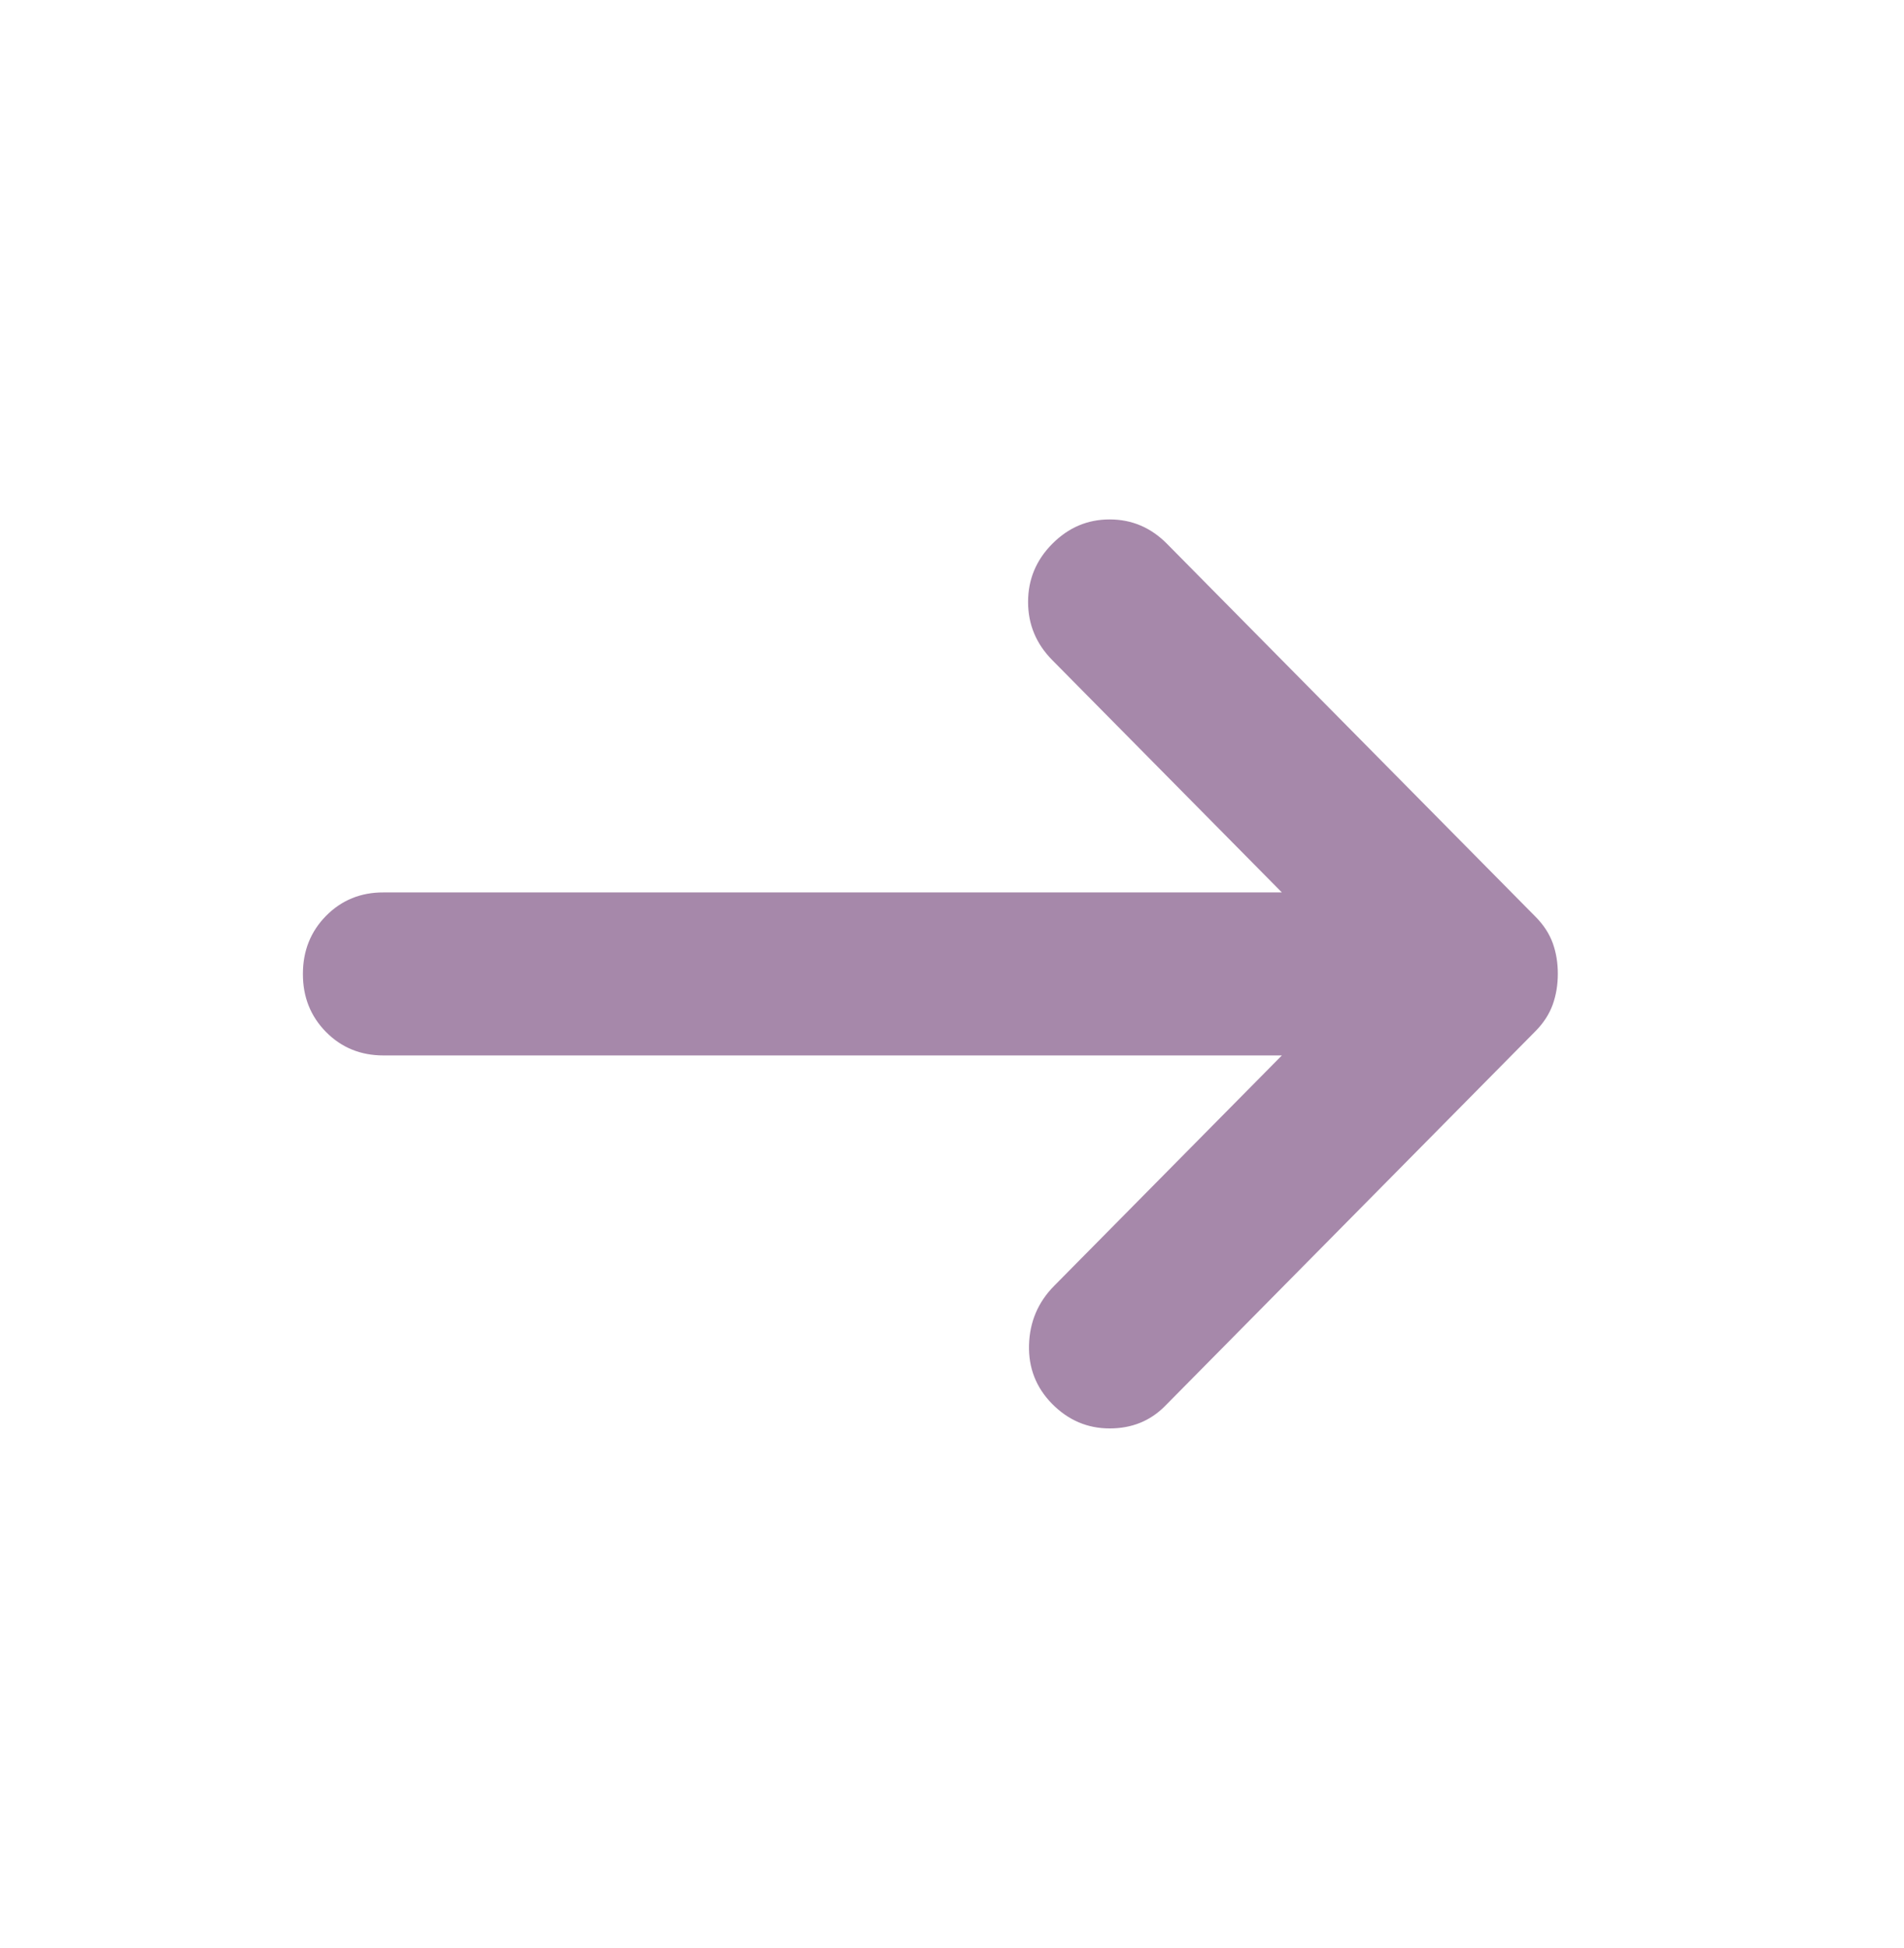 <svg width="44" height="45" viewBox="0 0 44 45" fill="none" xmlns="http://www.w3.org/2000/svg">
<path d="M24.316 32.435C23.944 32.058 23.765 31.603 23.78 31.07C23.795 30.536 23.989 30.081 24.363 29.704L29.623 24.383H8.862C8.334 24.383 7.892 24.203 7.534 23.841C7.177 23.479 6.999 23.032 7 22.5C7 21.966 7.179 21.519 7.536 21.157C7.894 20.796 8.336 20.615 8.862 20.617H29.623L24.316 15.249C23.944 14.872 23.758 14.425 23.758 13.906C23.758 13.387 23.944 12.94 24.316 12.565C24.689 12.188 25.131 12 25.644 12C26.156 12 26.598 12.188 26.97 12.565L35.488 21.182C35.674 21.37 35.806 21.574 35.885 21.794C35.963 22.014 36.001 22.249 36 22.5C36 22.751 35.961 22.986 35.883 23.206C35.804 23.426 35.673 23.63 35.488 23.818L26.923 32.482C26.582 32.827 26.155 33 25.644 33C25.132 33 24.69 32.812 24.316 32.435Z" fill="#A688AA"/>
</svg>
